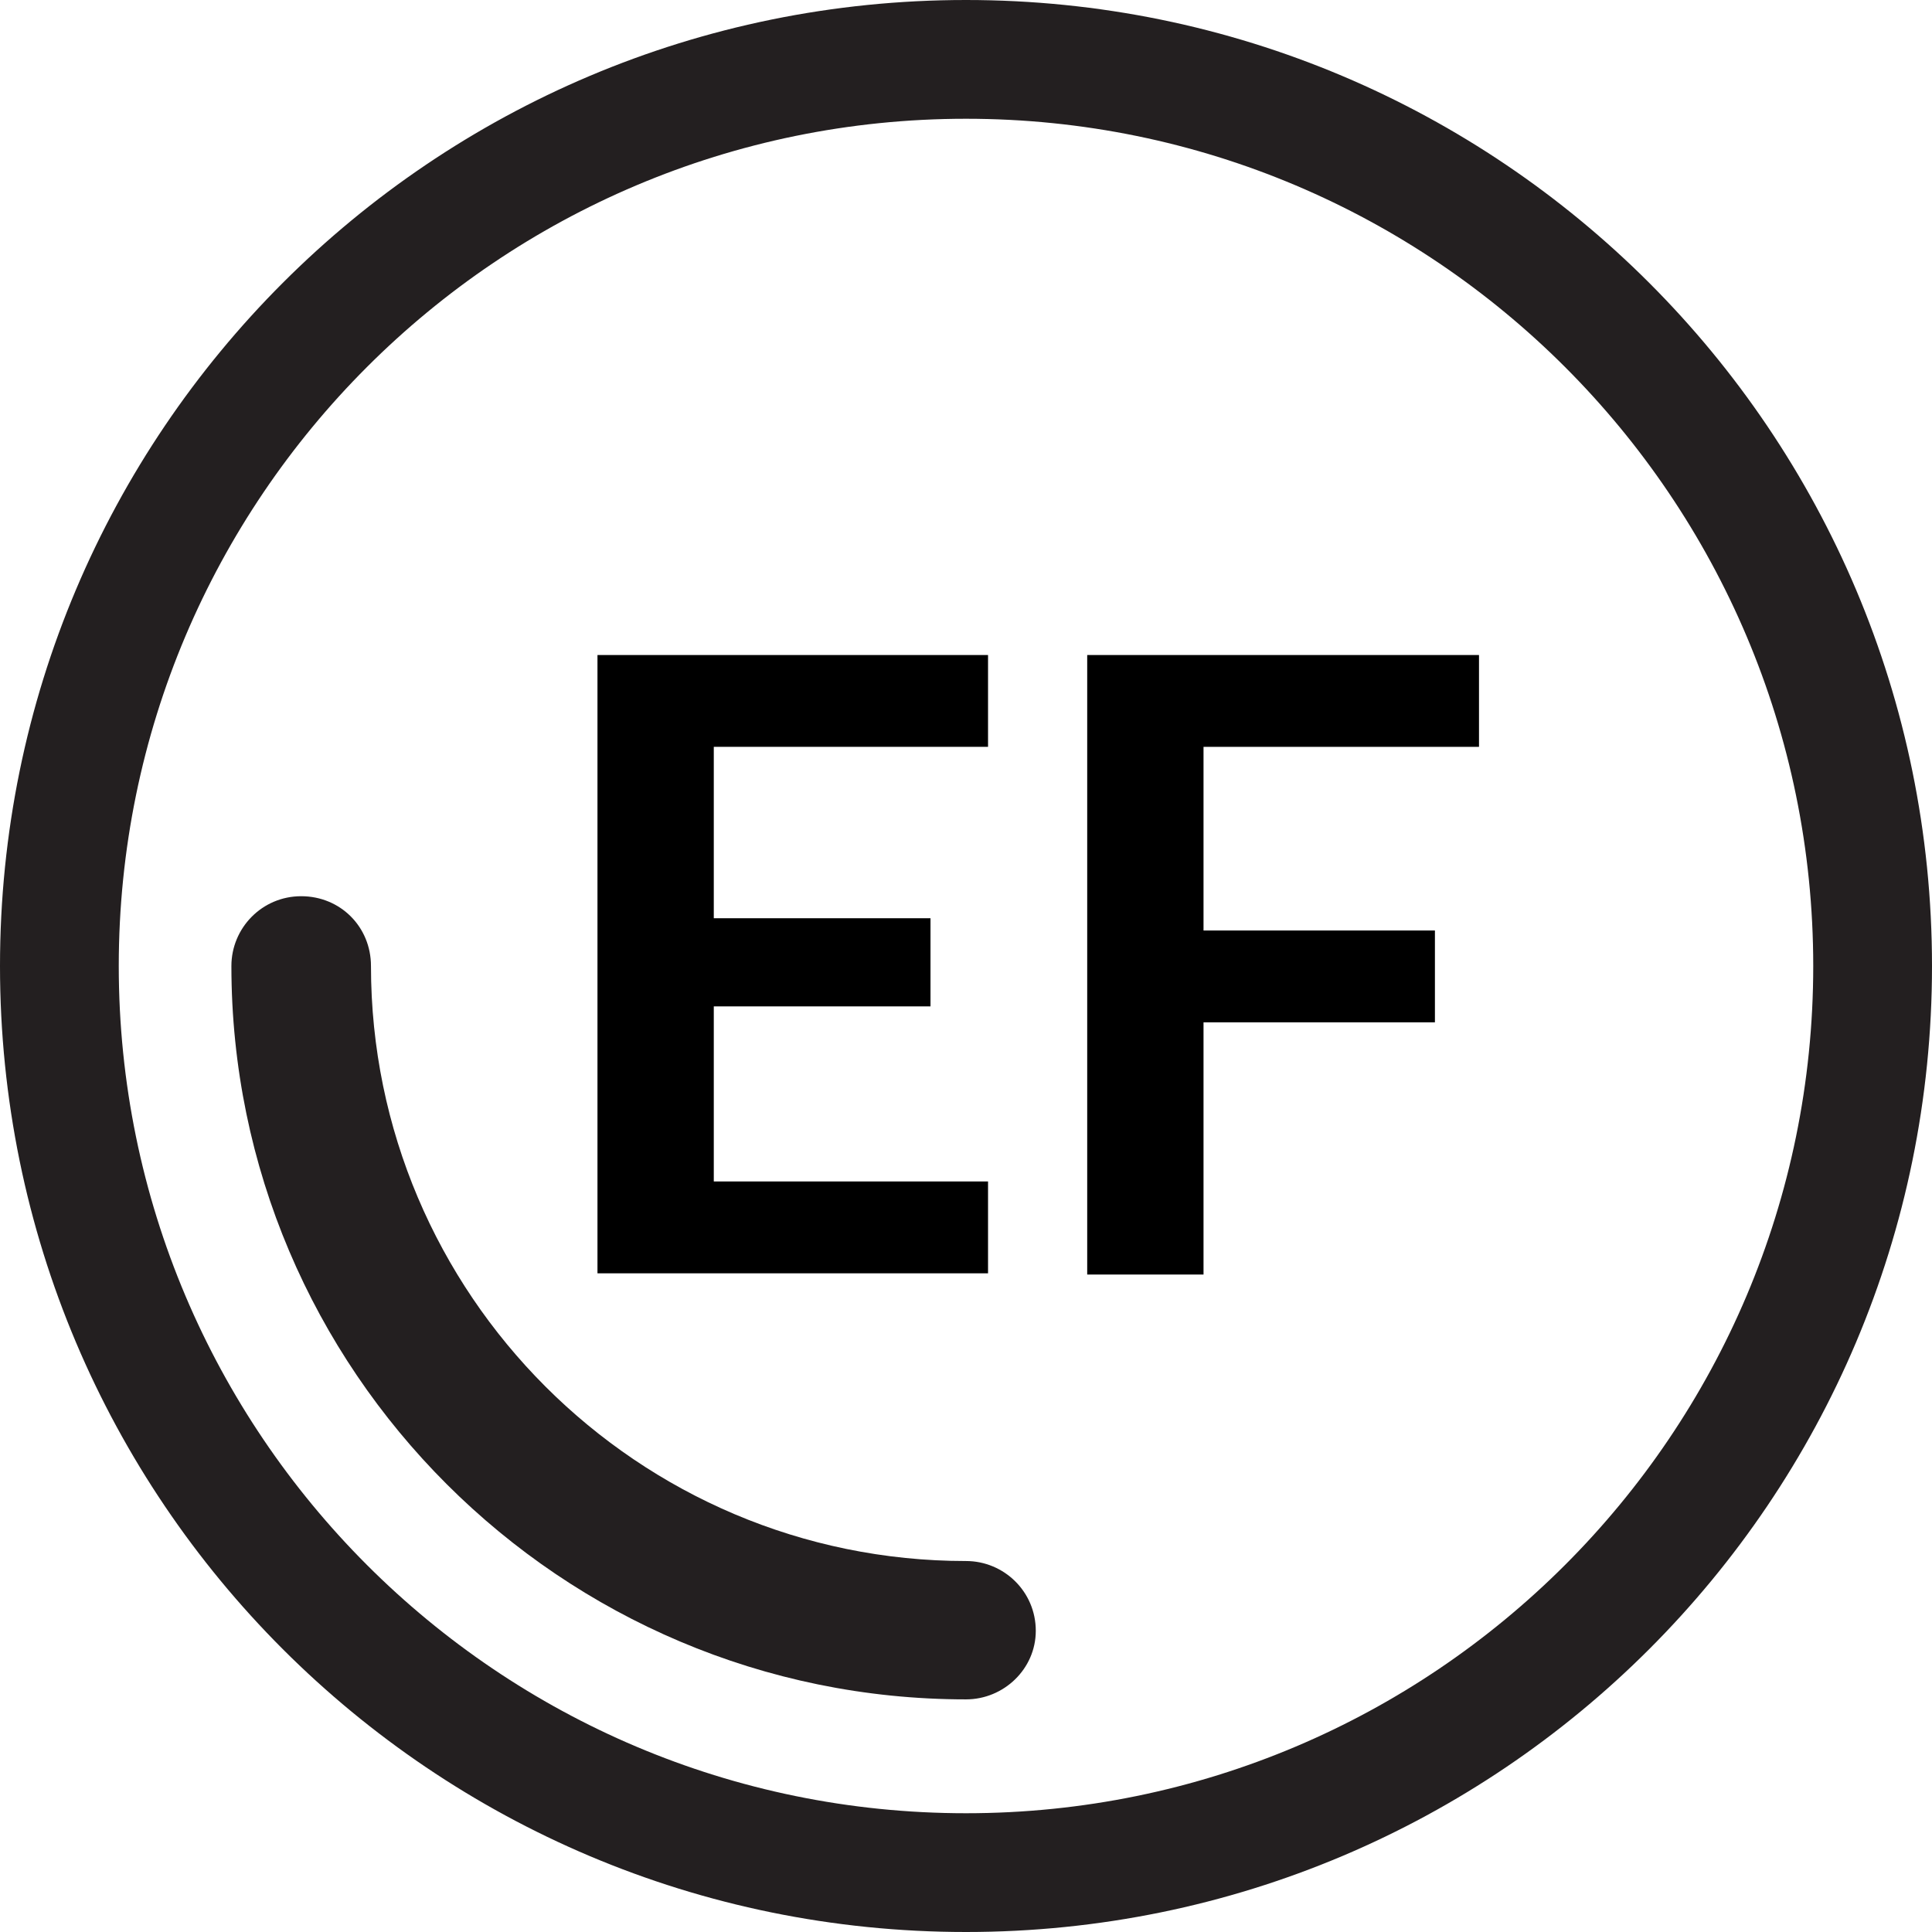 <?xml version="1.0" encoding="utf-8"?>
<!-- Generator: Adobe Illustrator 22.1.0, SVG Export Plug-In . SVG Version: 6.00 Build 0)  -->
<svg version="1.1" id="Layer_1" xmlns="http://www.w3.org/2000/svg" xmlns:xlink="http://www.w3.org/1999/xlink" x="0px" y="0px"
	 viewBox="0 0 157.8 157.8" style="enable-background:new 0 0 157.8 157.8;" xml:space="preserve">
<style type="text/css">
	.st0{fill:#231F20;}
	.st1{enable-background:new    ;}
</style>
<g>
	<path class="st0" d="M78.9,0C35.3,0,0,35.3,0,78.9s35.3,78.9,78.9,78.9s78.9-35.3,78.9-78.9S122.5,0,78.9,0z M78.9,148.1
		c-38.2,0-69.2-31-69.2-69.2s31-69.2,69.2-69.2s69.2,31,69.2,69.2S117.1,148.1,78.9,148.1z"/>
	<g>
		<path class="st0" d="M78.9,138.8c-33.1,0-60-26.9-60-59.9c0-3.1,2.5-5.7,5.7-5.7s5.7,2.5,5.7,5.7c0,26.8,21.8,48.6,48.6,48.6
			c3.1,0,5.7,2.5,5.7,5.7C84.6,136.3,82,138.8,78.9,138.8z"/>
	</g>
</g>
<g class="st1">
	<path d="M80.7,53.5V61H58.3v14h17.7v7.2H58.3v14.3h22.4v7.5H48.8V53.5H80.7z"/>
	<path d="M120.8,53.5V61H98.3v15h18.9v7.5H98.3v20.6h-9.5V53.5H120.8z"/>
</g>
</svg>
